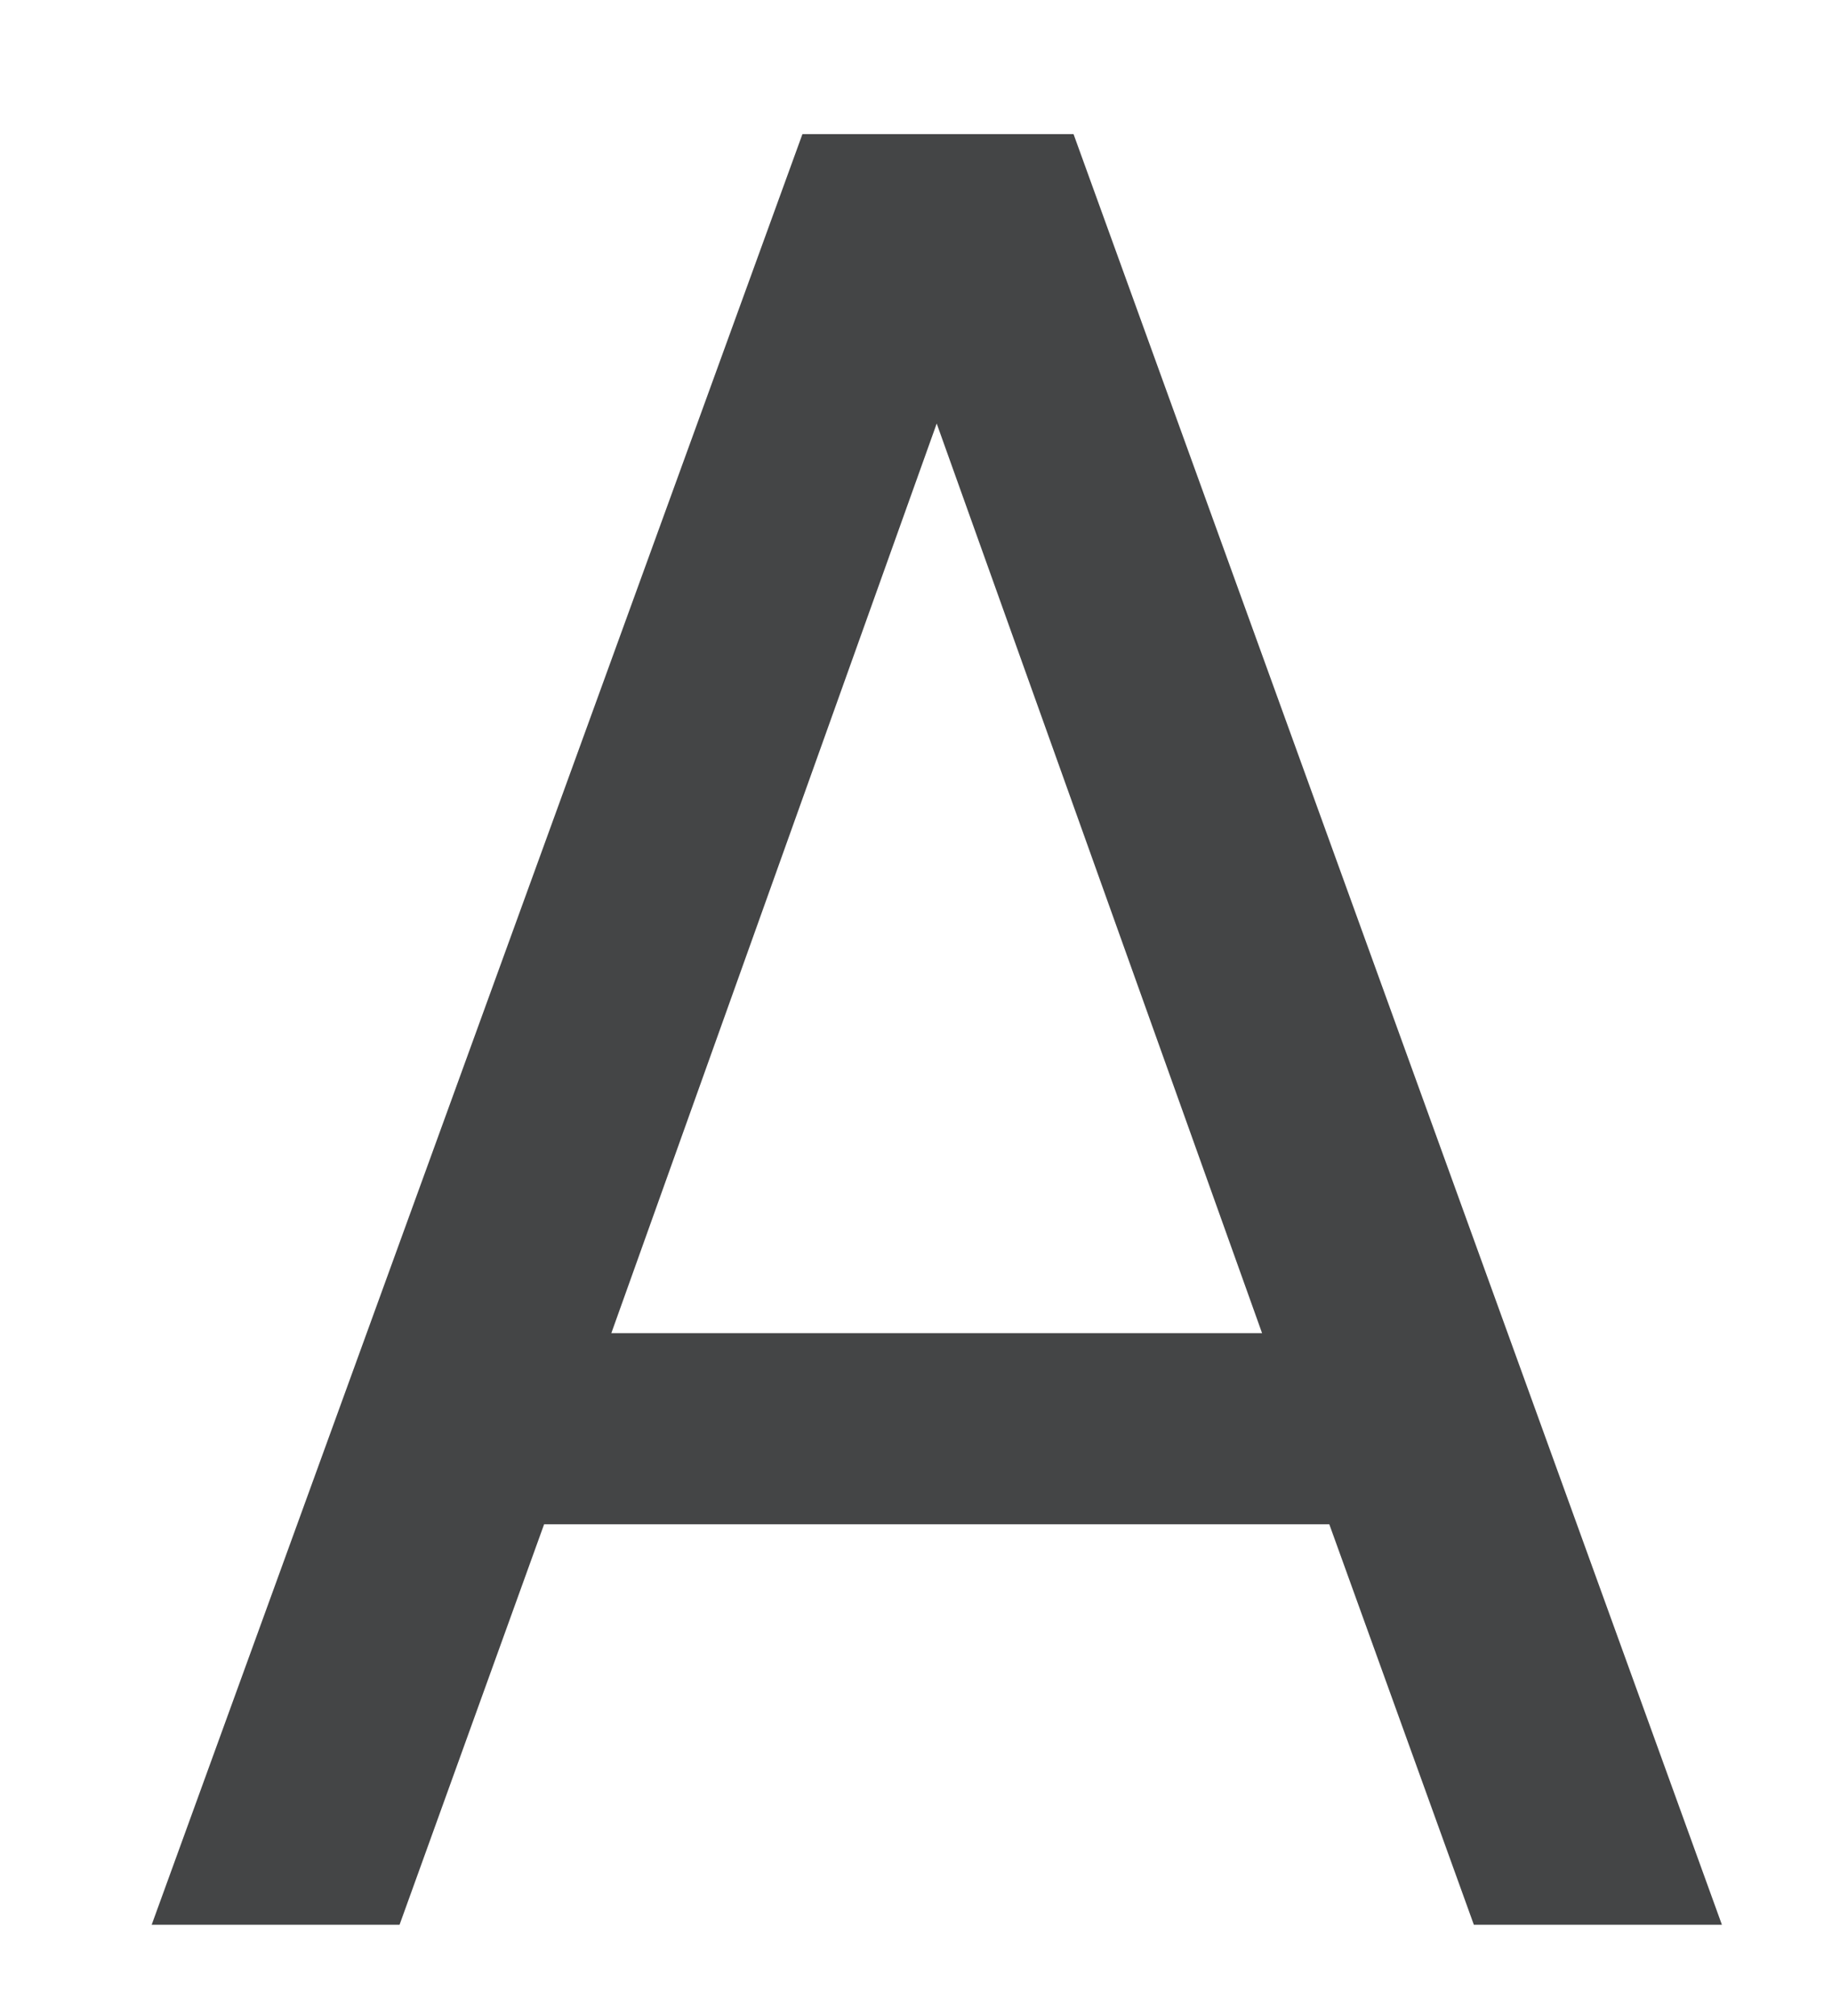 <svg width="10" height="11" viewBox="0 0 10 11" fill="none" xmlns="http://www.w3.org/2000/svg">
<path d="M7.256 8.317H2.97L2.181 10.502H0.828L4.38 0.732H5.86L9.399 10.502H8.045L7.256 8.317ZM6.889 7.274L5.113 2.311L3.337 7.274H6.889Z" fill="#444546"/>
</svg>
